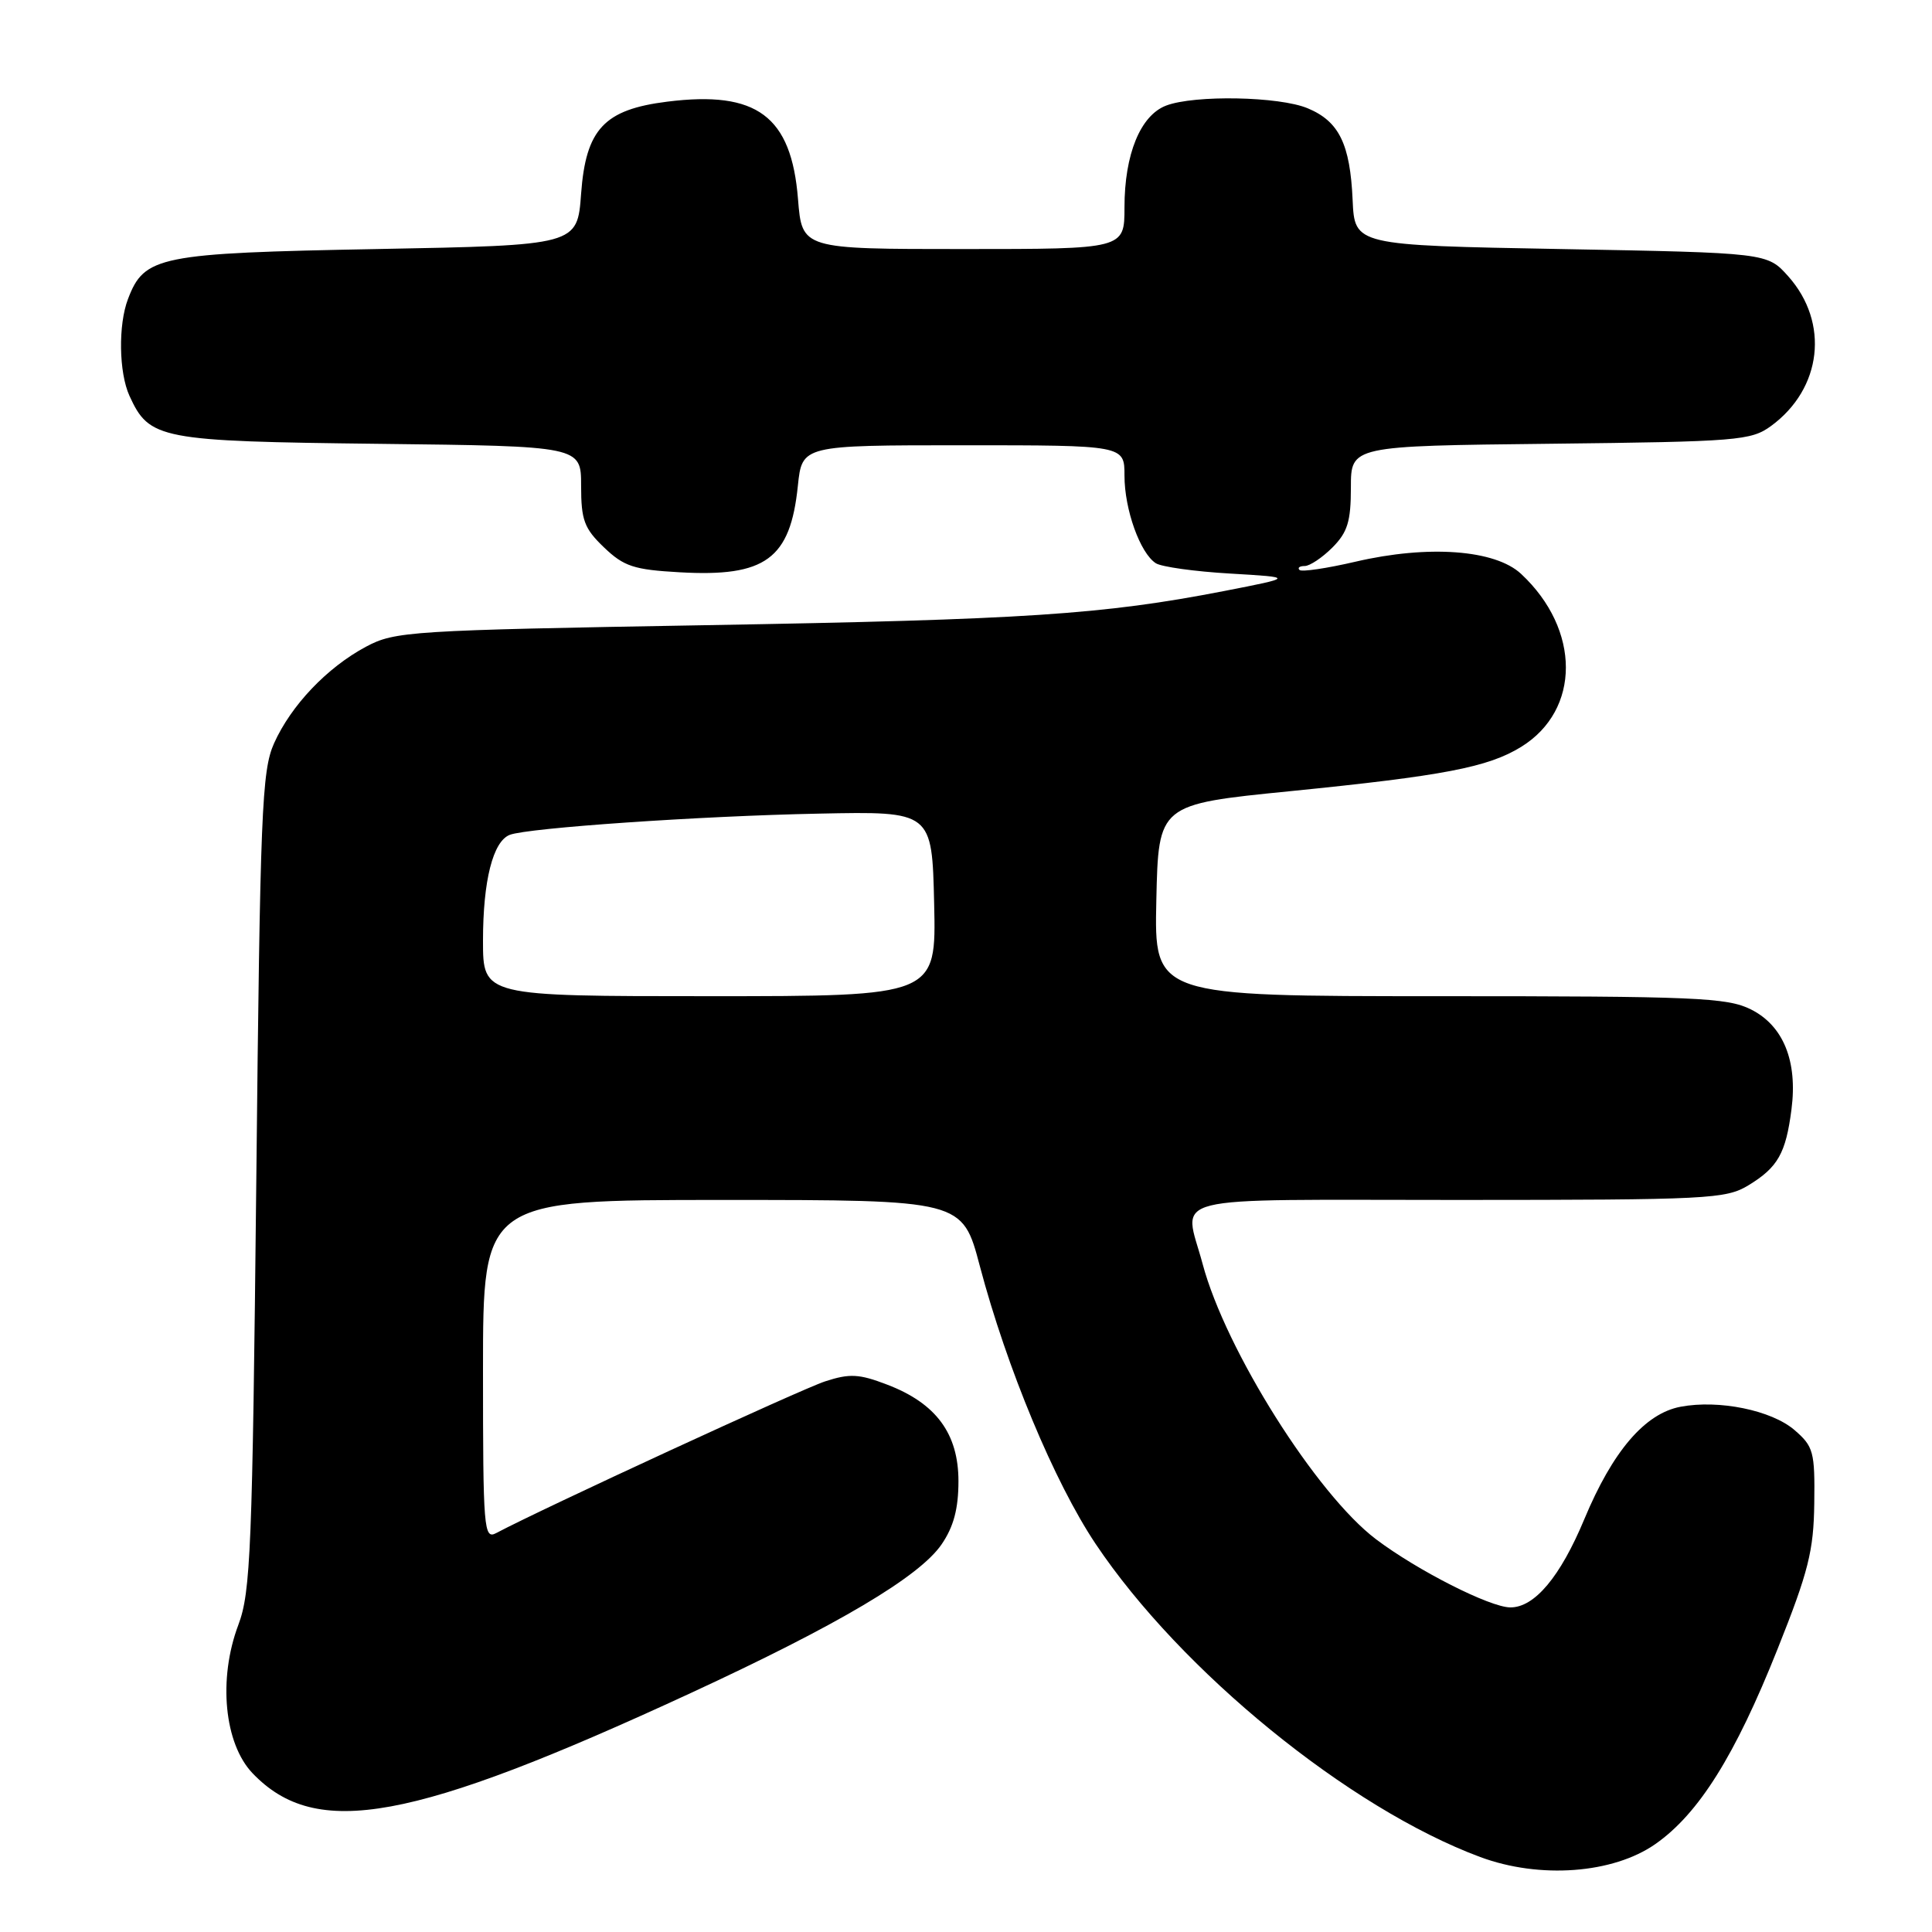 <?xml version="1.0" encoding="UTF-8" standalone="no"?>
<!DOCTYPE svg PUBLIC "-//W3C//DTD SVG 1.1//EN" "http://www.w3.org/Graphics/SVG/1.1/DTD/svg11.dtd" >
<svg xmlns="http://www.w3.org/2000/svg" xmlns:xlink="http://www.w3.org/1999/xlink" version="1.1" viewBox="0 0 256 256">
 <g >
 <path fill="currentColor"
d=" M 219.34 244.35 C 225.08 240.34 229.92 232.62 235.53 218.52 C 239.63 208.25 240.32 205.50 240.40 199.19 C 240.49 192.36 240.30 191.66 237.77 189.48 C 234.73 186.87 227.78 185.44 222.69 186.40 C 217.96 187.29 213.69 192.28 209.93 201.30 C 206.74 208.95 203.33 213.01 200.12 212.99 C 197.42 212.97 187.81 208.10 182.33 203.96 C 174.45 198.01 162.41 178.91 159.36 167.50 C 156.86 158.13 153.40 159.00 193.25 159.00 C 226.39 158.99 228.69 158.88 231.69 157.05 C 235.58 154.68 236.63 152.82 237.38 147.00 C 238.21 140.60 236.30 135.90 232.00 133.75 C 228.85 132.18 224.69 132.00 190.72 132.00 C 152.94 132.00 152.94 132.00 153.22 119.29 C 153.50 106.58 153.50 106.58 170.91 104.84 C 191.29 102.80 197.18 101.67 201.57 98.96 C 209.46 94.08 209.46 83.42 201.56 76.05 C 198.12 72.83 189.25 72.18 179.60 74.43 C 175.81 75.31 172.47 75.81 172.19 75.52 C 171.90 75.23 172.21 75.00 172.88 75.00 C 173.55 75.00 175.20 73.90 176.55 72.55 C 178.56 70.53 179.00 69.10 179.00 64.59 C 179.00 59.09 179.00 59.09 205.43 58.80 C 230.30 58.52 232.02 58.38 234.68 56.44 C 241.43 51.49 242.43 42.76 236.95 36.61 C 234.17 33.50 234.17 33.50 206.83 33.00 C 179.50 32.50 179.50 32.50 179.23 26.50 C 178.90 19.08 177.43 16.08 173.28 14.35 C 169.52 12.77 158.28 12.56 154.52 13.99 C 151.11 15.29 149.00 20.45 149.00 27.47 C 149.00 33.00 149.00 33.00 127.64 33.00 C 106.27 33.00 106.27 33.00 105.74 26.38 C 104.86 15.38 100.30 11.98 88.42 13.47 C 80.06 14.51 77.63 17.11 77.00 25.66 C 76.50 32.50 76.50 32.50 49.95 33.00 C 21.02 33.54 19.12 33.93 16.96 39.62 C 15.65 43.04 15.75 49.36 17.15 52.44 C 19.79 58.22 21.10 58.47 50.25 58.81 C 77.00 59.12 77.00 59.12 77.00 64.37 C 77.00 68.92 77.41 70.02 80.03 72.53 C 82.67 75.06 83.99 75.49 90.05 75.83 C 101.44 76.48 104.72 74.07 105.72 64.38 C 106.28 59.00 106.28 59.00 127.64 59.00 C 149.00 59.00 149.00 59.00 149.00 63.03 C 149.00 67.51 151.07 73.29 153.15 74.63 C 153.89 75.11 158.32 75.73 163.00 76.00 C 171.50 76.50 171.50 76.50 162.12 78.33 C 146.12 81.43 135.85 82.11 93.50 82.84 C 54.28 83.52 52.33 83.65 48.50 85.69 C 43.34 88.45 38.57 93.46 36.31 98.50 C 34.69 102.13 34.47 107.55 33.96 156.50 C 33.44 205.32 33.22 210.96 31.58 215.31 C 28.88 222.48 29.71 231.05 33.48 234.98 C 41.89 243.75 54.56 241.43 91.50 224.35 C 111.05 215.31 121.83 208.93 124.77 204.63 C 126.36 202.31 127.00 199.91 127.00 196.26 C 127.00 189.96 124.03 185.94 117.55 183.47 C 113.83 182.04 112.58 181.98 109.33 183.04 C 106.18 184.06 71.89 199.88 65.75 203.14 C 64.11 204.01 64.00 202.68 64.00 181.54 C 64.00 159.00 64.00 159.00 95.76 159.00 C 127.52 159.00 127.52 159.00 129.83 167.75 C 133.41 181.27 139.71 196.39 145.16 204.55 C 156.46 221.44 178.78 239.62 196.15 246.07 C 204.02 248.99 213.73 248.27 219.34 244.35 Z  M 64.00 124.65 C 64.00 116.69 65.32 111.48 67.55 110.62 C 69.96 109.70 92.80 108.12 108.50 107.81 C 123.50 107.50 123.50 107.50 123.78 119.75 C 124.06 132.00 124.06 132.00 94.03 132.00 C 64.00 132.00 64.00 132.00 64.00 124.65 Z "/>
</g>
</svg>